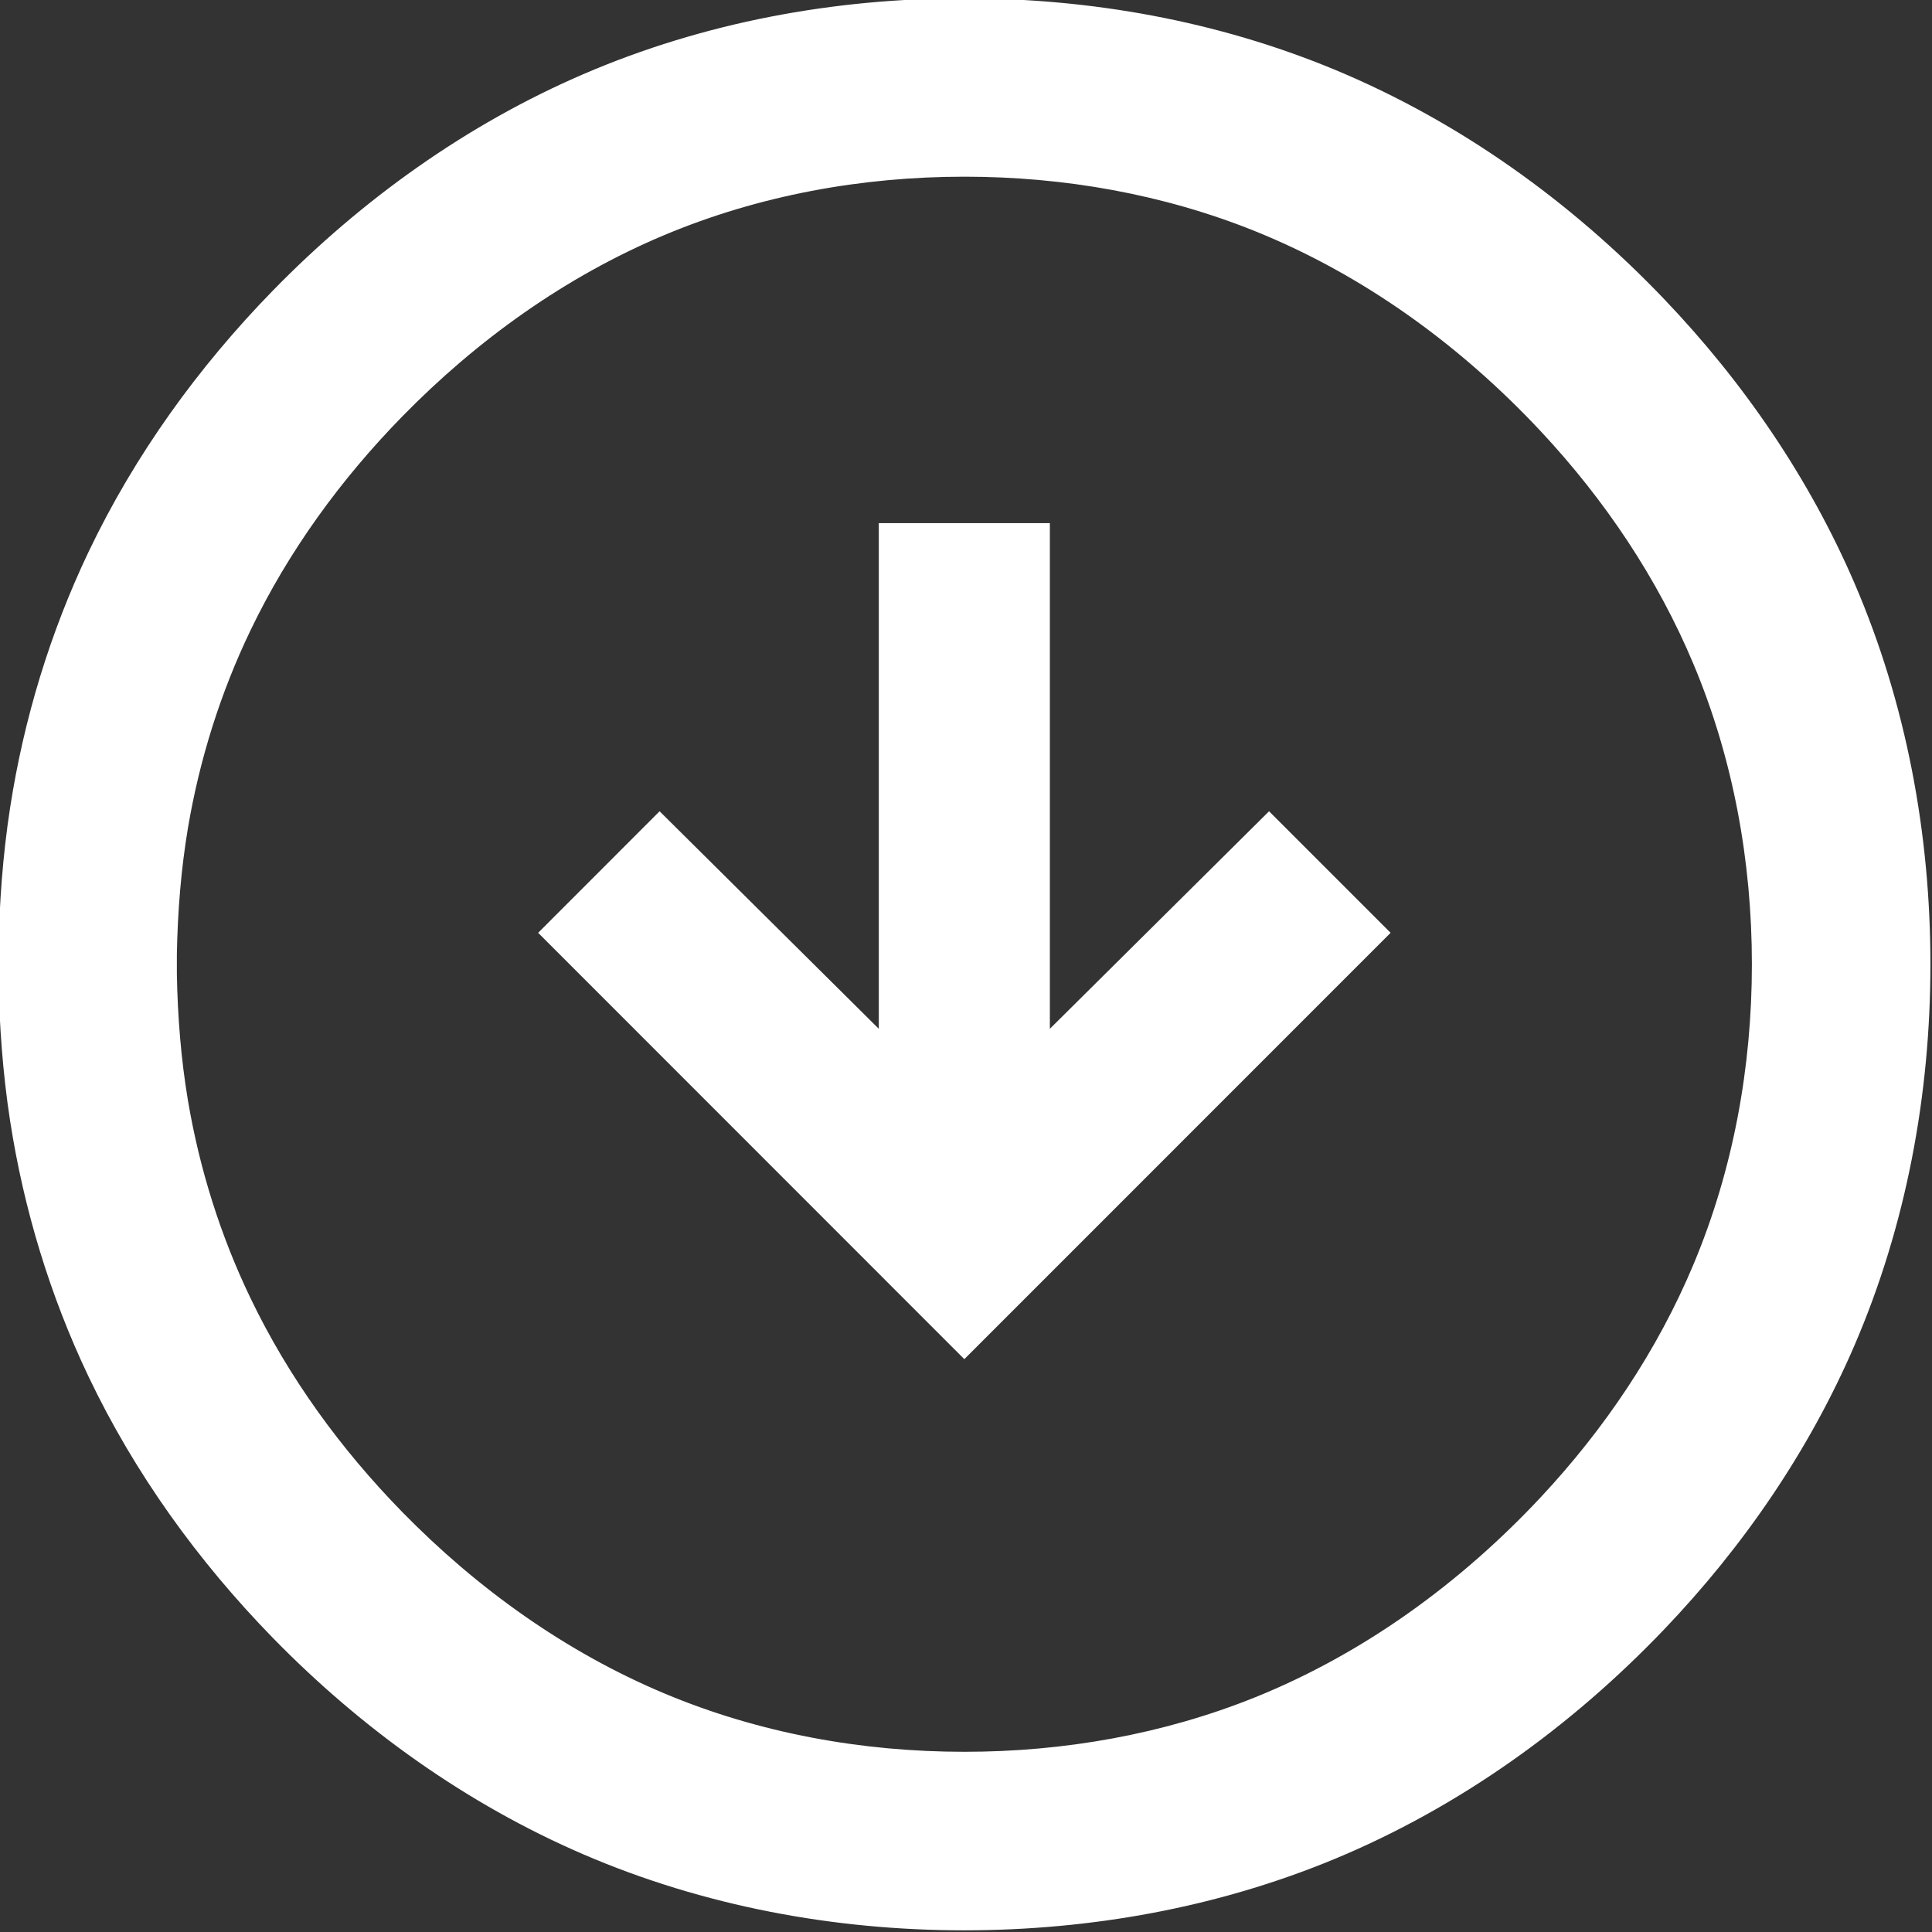 <?xml version="1.0" encoding="UTF-8" standalone="no"?>
<!DOCTYPE svg PUBLIC "-//W3C//DTD SVG 1.1//EN" "http://www.w3.org/Graphics/SVG/1.1/DTD/svg11.dtd">
<svg width="100%" height="100%" viewBox="0 0 22 22" version="1.1" xmlns="http://www.w3.org/2000/svg" xmlns:xlink="http://www.w3.org/1999/xlink" xml:space="preserve" style="fill-rule:evenodd;clip-rule:evenodd;stroke-linejoin:round;stroke-miterlimit:1.414;">
    <rect x="0" y="0" width="22" height="22" fill="#333333" stroke="none"/>
    <g transform="matrix(6.1232e-17,-1,1,6.1232e-17,-1.35859e-06,21.962)">
        <path d="M11.122,-0.018C11.672,-0.008 12.22,0.031 12.764,0.115C13.773,0.271 14.758,0.57 15.679,1.009C16.781,1.535 17.782,2.257 18.655,3.109C19.69,4.12 20.546,5.315 21.119,6.646C21.707,8.013 21.982,9.496 21.981,10.982C21.981,12.423 21.723,13.862 21.17,15.195C20.579,16.619 19.666,17.89 18.554,18.952C17.609,19.854 16.518,20.602 15.317,21.119C13.95,21.707 12.467,21.982 10.982,21.982C9.496,21.982 8.013,21.707 6.646,21.119C5.445,20.602 4.354,19.854 3.41,18.952C2.298,17.89 1.384,16.619 0.793,15.196C0.24,13.862 -0.018,12.423 -0.019,10.982C-0.019,9.496 0.257,8.013 0.845,6.646C1.418,5.315 2.274,4.12 3.309,3.109C4.182,2.257 5.182,1.535 6.285,1.009C7.206,0.57 8.191,0.271 9.199,0.115C9.743,0.031 10.291,-0.008 10.842,-0.018C10.982,-0.018 10.981,-0.018 11.122,-0.018ZM10.867,2.014C10.384,2.023 9.902,2.061 9.425,2.141C8.648,2.273 7.89,2.511 7.179,2.853C6.277,3.286 5.46,3.881 4.745,4.58C3.873,5.433 3.15,6.441 2.677,7.569C2.225,8.648 2.014,9.814 2.014,10.982C2.014,12.114 2.212,13.244 2.636,14.296C3.137,15.535 3.939,16.634 4.913,17.545C5.691,18.272 6.586,18.875 7.569,19.286C8.648,19.738 9.814,19.949 10.982,19.949C12.15,19.949 13.316,19.738 14.395,19.286C15.378,18.875 16.273,18.272 17.051,17.545C18.025,16.634 18.827,15.535 19.328,14.296C19.752,13.244 19.95,12.114 19.95,10.982C19.95,9.814 19.739,8.648 19.287,7.569C18.814,6.441 18.091,5.433 17.219,4.58C16.504,3.881 15.687,3.286 14.785,2.853C14.074,2.511 13.316,2.273 12.539,2.141C12.062,2.061 11.58,2.023 11.097,2.014C10.982,2.014 10.982,2.014 10.867,2.014ZM6.485,10.981L11.34,15.835L12.724,14.451L10.247,11.955L16.005,11.955L16.005,10.007L10.247,10.007L12.724,7.511L11.34,6.128L6.485,10.981Z" style="fill:white;"/>
    </g>
</svg>
